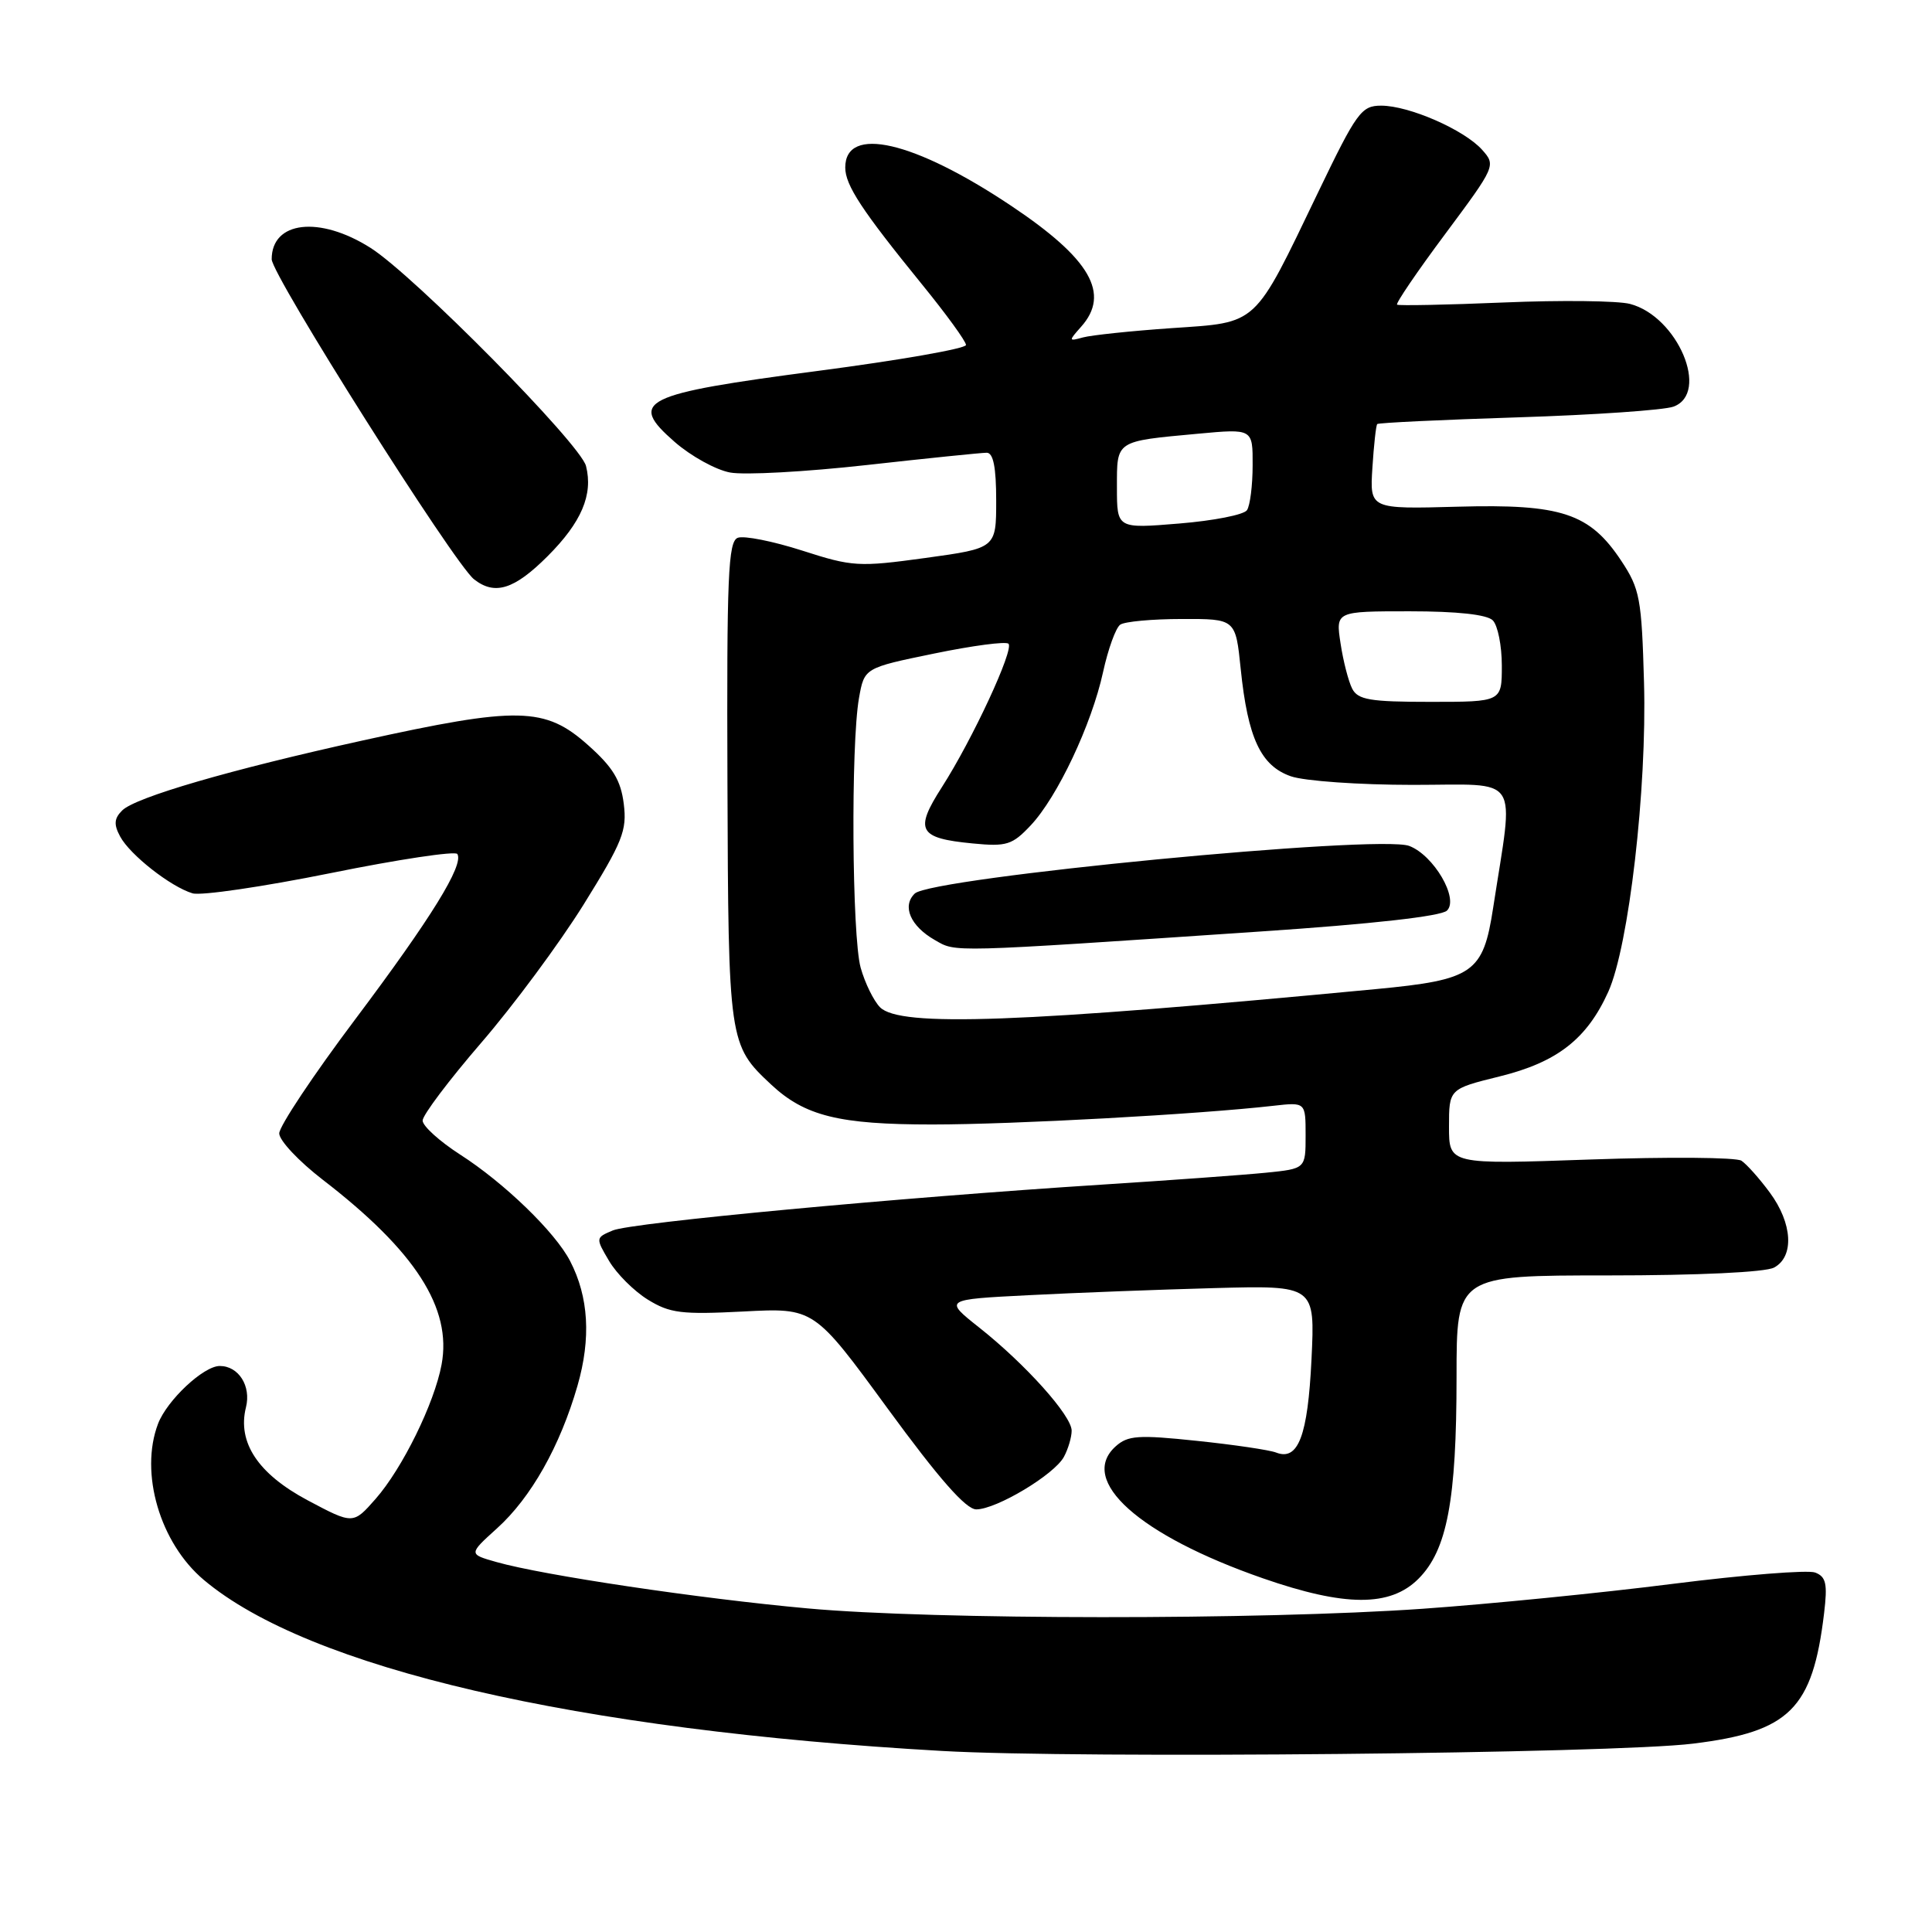 <?xml version="1.0" encoding="UTF-8" standalone="no"?>
<!DOCTYPE svg PUBLIC "-//W3C//DTD SVG 1.1//EN" "http://www.w3.org/Graphics/SVG/1.1/DTD/svg11.dtd" >
<svg xmlns="http://www.w3.org/2000/svg" xmlns:xlink="http://www.w3.org/1999/xlink" version="1.1" viewBox="0 0 256 256">
 <g >
 <path fill="currentColor"
d=" M 224.34 231.04 C 237.14 229.47 240.18 226.45 241.70 213.77 C 242.17 209.86 241.97 208.93 240.52 208.37 C 239.56 208.00 231.06 208.68 221.64 209.87 C 212.21 211.07 197.30 212.55 188.50 213.17 C 167.09 214.67 123.71 214.65 107.00 213.12 C 92.66 211.82 71.95 208.73 65.79 206.98 C 62.08 205.93 62.08 205.93 65.85 202.52 C 70.37 198.44 74.21 191.63 76.52 183.62 C 78.33 177.34 78.01 171.85 75.54 167.09 C 73.57 163.27 66.81 156.73 60.96 152.98 C 58.23 151.22 56.00 149.20 56.00 148.48 C 56.00 147.76 59.49 143.13 63.75 138.19 C 68.01 133.26 74.12 125.01 77.33 119.86 C 82.50 111.54 83.10 110.05 82.65 106.50 C 82.26 103.39 81.21 101.66 77.94 98.75 C 72.22 93.64 68.67 93.57 48.00 98.13 C 30.53 101.98 17.92 105.65 16.19 107.39 C 15.12 108.45 15.06 109.25 15.92 110.84 C 17.21 113.26 22.61 117.50 25.51 118.37 C 26.61 118.71 34.85 117.50 43.82 115.69 C 52.79 113.87 60.34 112.74 60.60 113.16 C 61.49 114.60 57.17 121.61 47.08 135.05 C 41.53 142.43 37.00 149.24 37.00 150.18 C 37.00 151.12 39.59 153.87 42.75 156.31 C 55.04 165.77 59.91 173.34 58.51 180.82 C 57.55 185.96 53.32 194.57 49.77 198.61 C 46.79 202.00 46.79 202.00 40.75 198.79 C 34.19 195.29 31.43 191.13 32.59 186.48 C 33.30 183.66 31.62 181.00 29.12 181.00 C 26.97 181.00 22.13 185.54 20.94 188.66 C 18.47 195.16 21.19 204.46 27.01 209.35 C 40.91 221.05 76.29 229.25 124.82 232.01 C 142.97 233.05 213.67 232.36 224.34 231.04 Z  M 187.95 209.20 C 191.75 205.40 193.00 198.80 193.00 182.45 C 193.00 169.00 193.00 169.00 213.07 169.00 C 224.99 169.00 233.92 168.58 235.07 167.96 C 237.77 166.52 237.53 162.10 234.50 158.01 C 233.13 156.15 231.44 154.26 230.75 153.80 C 230.06 153.35 221.06 153.28 210.75 153.64 C 192.00 154.30 192.00 154.30 192.00 149.30 C 192.00 144.29 192.00 144.29 198.71 142.63 C 206.33 140.75 210.27 137.68 213.10 131.43 C 215.83 125.38 218.24 104.55 217.84 90.43 C 217.53 79.32 217.29 78.03 214.84 74.33 C 210.65 68.00 206.91 66.76 193.16 67.14 C 181.50 67.46 181.50 67.46 181.85 61.98 C 182.04 58.97 182.33 56.36 182.49 56.19 C 182.65 56.02 191.05 55.62 201.14 55.30 C 211.24 54.98 220.51 54.34 221.75 53.88 C 226.60 52.09 222.30 41.92 215.98 40.27 C 214.37 39.85 206.84 39.76 199.27 40.08 C 191.70 40.40 185.33 40.52 185.12 40.37 C 184.91 40.21 187.78 35.99 191.50 31.00 C 198.18 22.02 198.23 21.91 196.38 19.84 C 194.00 17.19 186.71 14.00 183.01 14.00 C 180.39 14.00 179.77 14.85 174.63 25.54 C 166.05 43.38 166.80 42.69 155.25 43.48 C 149.89 43.85 144.60 44.41 143.50 44.71 C 141.58 45.24 141.57 45.19 143.25 43.30 C 147.16 38.92 144.50 34.30 134.00 27.28 C 121.13 18.67 112.00 16.56 112.00 22.20 C 112.00 24.54 114.21 27.89 122.16 37.67 C 125.37 41.61 128.00 45.23 128.00 45.71 C 128.00 46.19 119.19 47.73 108.43 49.14 C 84.96 52.22 83.16 53.11 89.40 58.56 C 91.54 60.43 94.84 62.26 96.74 62.61 C 98.63 62.97 106.78 62.52 114.84 61.62 C 122.90 60.72 130.06 59.99 130.75 59.99 C 131.62 60.00 132.00 61.93 132.00 66.32 C 132.00 72.64 132.00 72.64 122.65 73.93 C 113.77 75.15 112.95 75.10 106.28 72.95 C 102.41 71.71 98.58 70.95 97.76 71.26 C 96.48 71.75 96.29 76.32 96.39 103.67 C 96.51 138.08 96.57 138.47 102.17 143.70 C 106.64 147.88 111.17 149.00 123.53 149.00 C 134.28 149.00 158.87 147.65 168.75 146.52 C 173.00 146.04 173.00 146.04 173.00 150.45 C 173.00 154.86 173.00 154.86 167.75 155.39 C 164.86 155.68 155.07 156.39 146.00 156.97 C 119.08 158.69 83.67 162.00 81.20 163.04 C 78.91 164.00 78.91 164.04 80.70 167.07 C 81.69 168.76 84.00 171.07 85.83 172.20 C 88.76 174.01 90.29 174.20 98.51 173.78 C 107.86 173.29 107.86 173.29 117.62 186.64 C 124.43 195.95 127.99 200.00 129.36 200.00 C 132.02 200.00 139.72 195.39 140.98 193.03 C 141.54 191.99 142.00 190.43 142.00 189.57 C 142.00 187.59 135.91 180.79 129.78 175.93 C 125.06 172.19 125.06 172.19 136.28 171.62 C 142.45 171.30 153.52 170.88 160.88 170.68 C 174.25 170.32 174.25 170.32 173.78 180.12 C 173.29 190.27 172.02 193.62 169.09 192.47 C 168.22 192.13 163.49 191.43 158.59 190.92 C 150.81 190.10 149.44 190.20 147.82 191.66 C 142.83 196.17 150.92 203.42 167.33 209.13 C 178.22 212.92 184.21 212.94 187.95 209.20 Z  M 72.56 73.70 C 77.05 69.21 78.61 65.55 77.65 61.75 C 76.90 58.81 54.88 36.51 49.09 32.84 C 42.33 28.56 36.00 29.29 36.00 34.35 C 36.00 36.45 60.16 74.66 62.80 76.75 C 65.56 78.93 68.14 78.12 72.56 73.70 Z  M 116.61 133.47 C 115.77 132.62 114.61 130.26 114.04 128.22 C 112.89 124.06 112.73 98.69 113.82 92.50 C 114.53 88.50 114.53 88.50 123.77 86.60 C 128.86 85.55 133.30 84.96 133.63 85.30 C 134.39 86.06 128.87 97.96 124.80 104.31 C 121.13 110.03 121.70 111.07 128.88 111.76 C 133.39 112.20 134.13 111.96 136.57 109.37 C 140.11 105.61 144.64 96.02 146.16 89.06 C 146.83 86.00 147.85 83.17 148.44 82.77 C 149.02 82.36 152.70 82.02 156.61 82.02 C 163.72 82.00 163.72 82.00 164.40 88.63 C 165.34 97.80 167.06 101.47 171.04 102.86 C 172.83 103.49 180.11 104.00 187.21 104.00 C 201.73 104.00 200.62 102.30 197.85 120.29 C 196.52 128.95 195.25 129.83 182.33 131.06 C 135.18 135.54 119.26 136.12 116.61 133.47 Z  M 167.00 123.43 C 181.80 122.44 190.96 121.41 191.73 120.66 C 193.35 119.09 189.98 113.32 186.73 112.09 C 182.71 110.56 123.42 116.28 121.21 118.40 C 119.49 120.06 120.64 122.72 123.87 124.56 C 126.74 126.20 125.37 126.24 167.00 123.43 Z  M 179.17 91.25 C 178.68 90.29 177.98 87.59 177.63 85.25 C 176.98 81.00 176.98 81.00 186.79 81.00 C 193.09 81.00 197.03 81.43 197.80 82.20 C 198.46 82.86 199.00 85.56 199.00 88.20 C 199.00 93.00 199.00 93.00 189.54 93.00 C 181.53 93.00 179.93 92.73 179.17 91.25 Z  M 148.00 64.59 C 148.00 58.32 147.73 58.49 158.75 57.47 C 166.00 56.80 166.00 56.80 165.98 61.65 C 165.98 64.32 165.64 67.00 165.23 67.60 C 164.83 68.21 160.79 69.00 156.25 69.37 C 148.00 70.05 148.00 70.05 148.00 64.59 Z "/>
</g>
</svg>